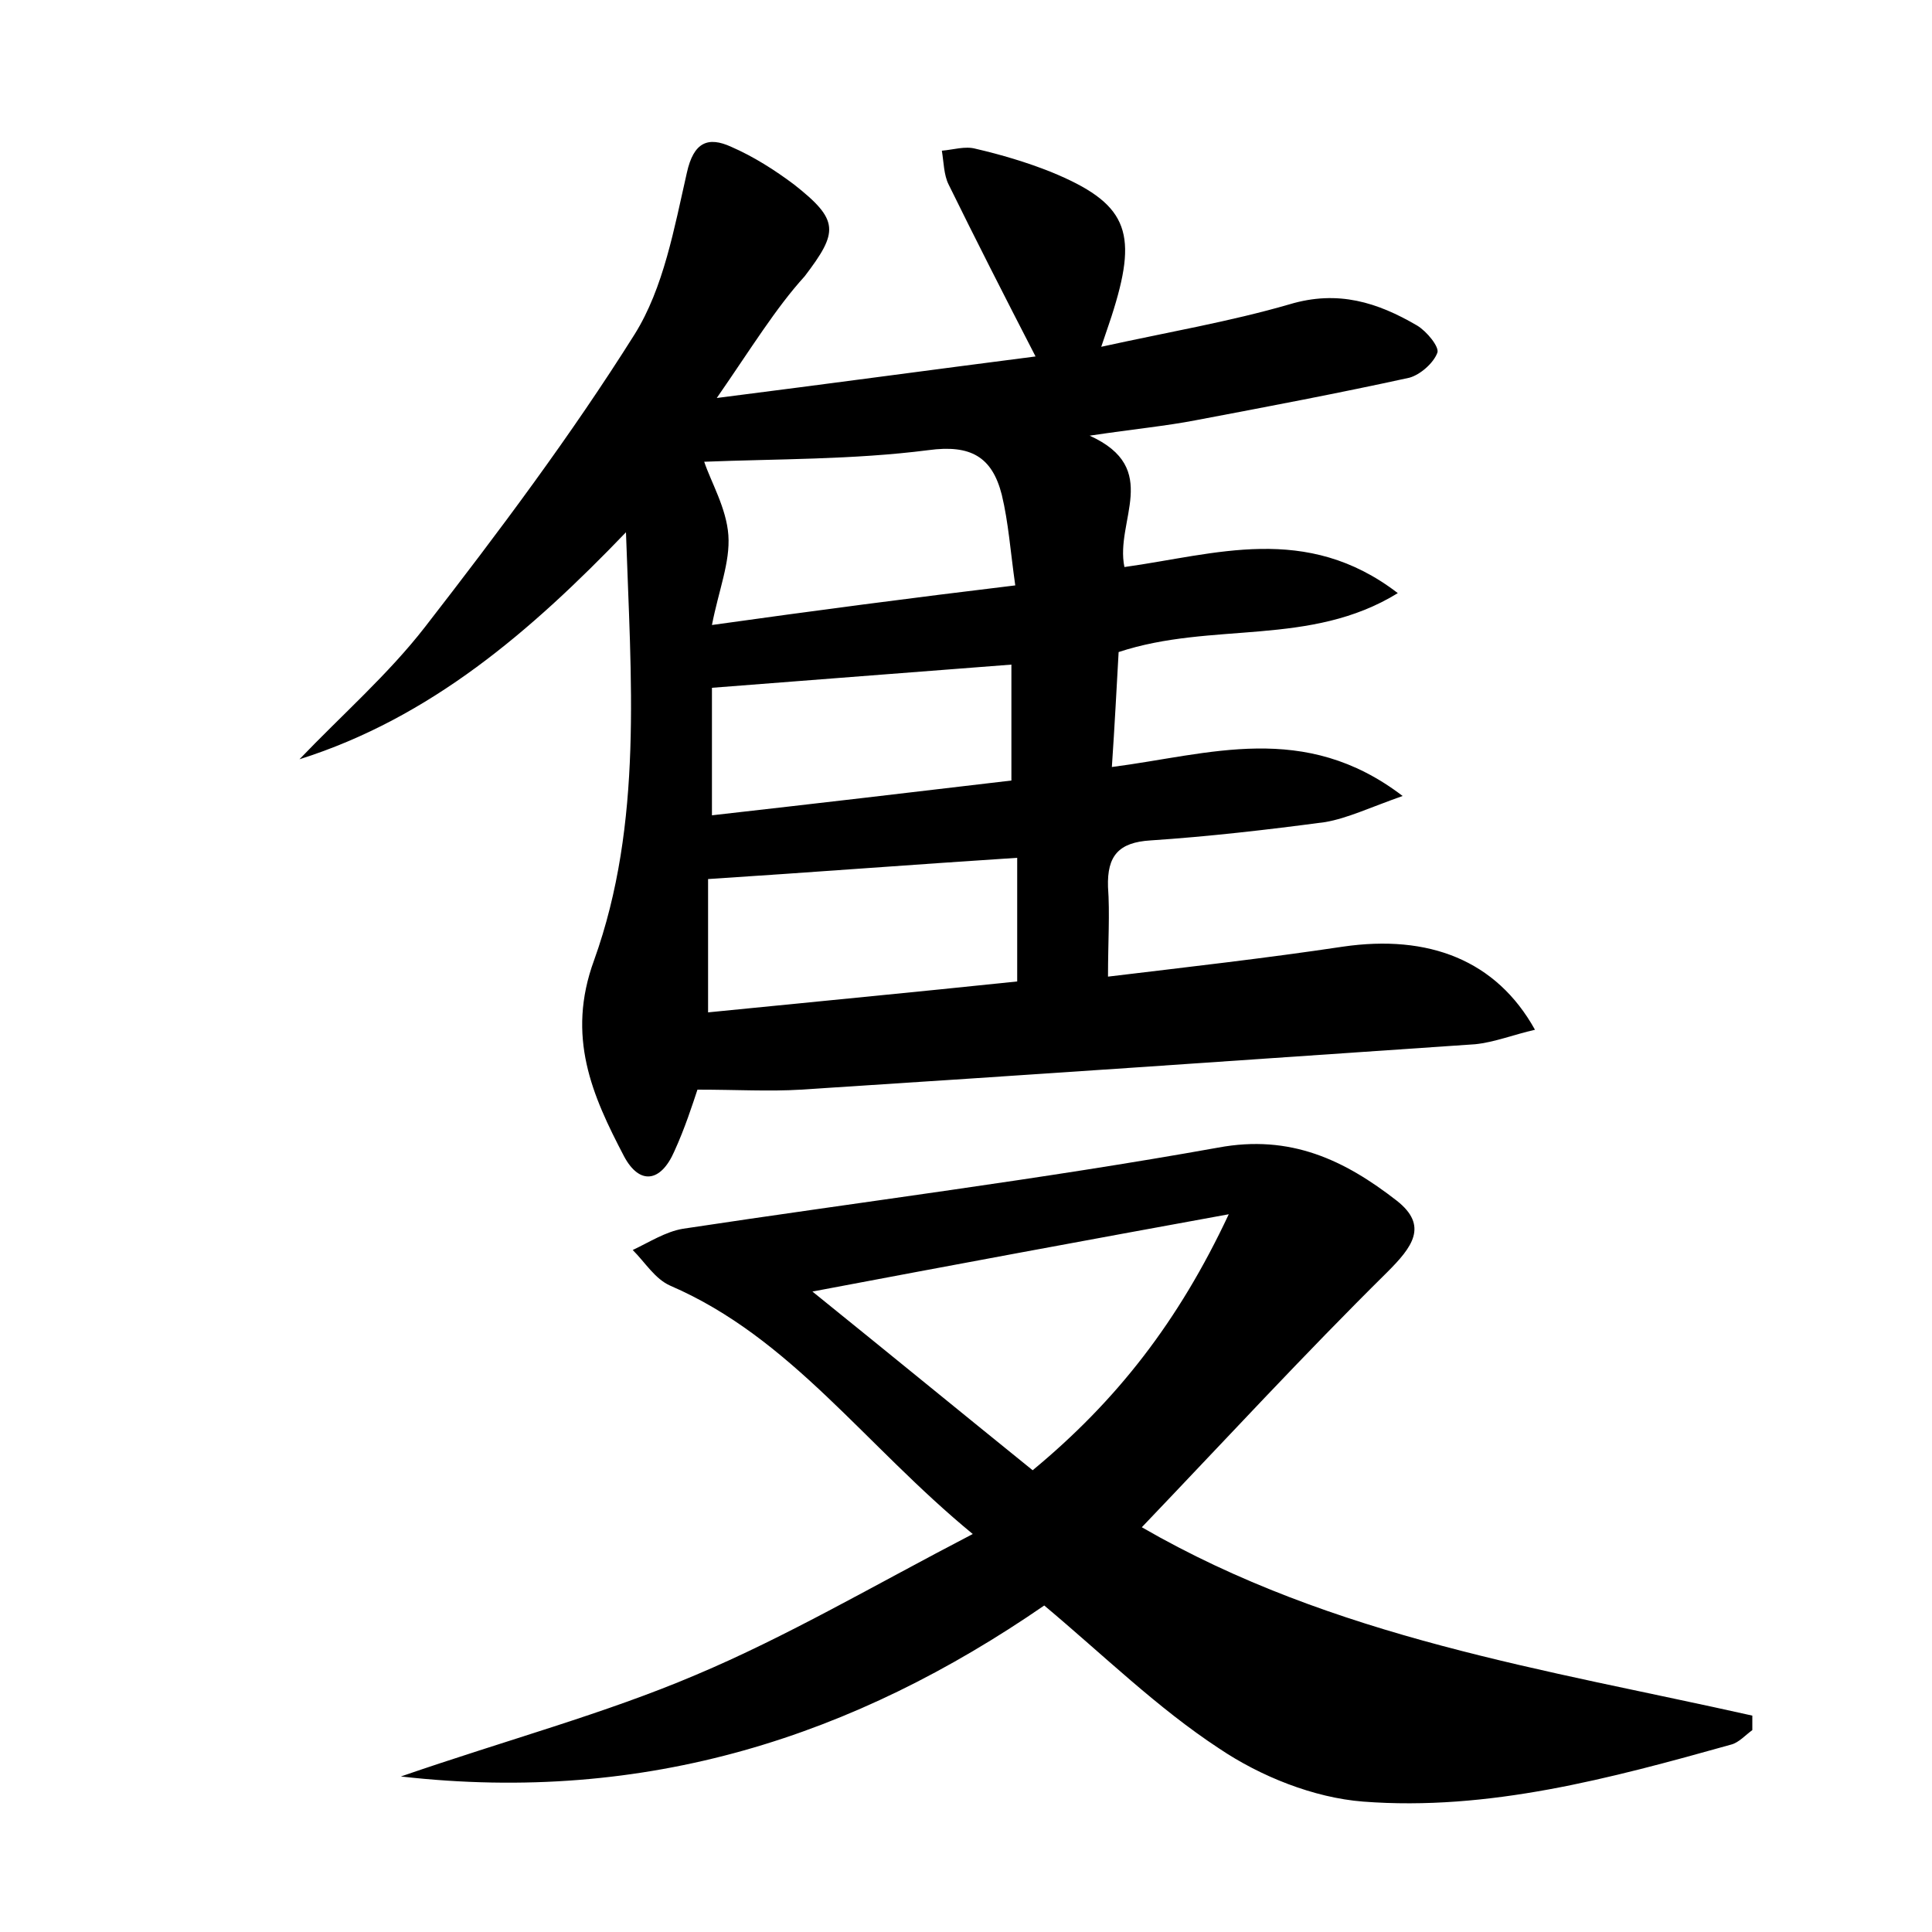 <?xml version="1.0" encoding="utf-8"?>
<!-- Generator: Adobe Illustrator 22.0.0, SVG Export Plug-In . SVG Version: 6.00 Build 0)  -->
<svg version="1.1" id="图层_1" xmlns="http://www.w3.org/2000/svg" xmlns:xlink="http://www.w3.org/1999/xlink" x="0px" y="0px"
	 viewBox="0 0 200 200" style="enable-background:new 0 0 200 200;" xml:space="preserve">
<style type="text/css">
	.st0{fill:#FFFFFF;}
</style>
<g>
	
	<path d="M74.2,41.2c11.8-1.5,22.1-2.9,33-4.3c-3.3-6.4-6.2-12.1-9-17.8c-0.5-1-0.5-2.3-0.7-3.5c1.2-0.1,2.4-0.5,3.5-0.2
		c2.6,0.6,5.3,1.4,7.8,2.4c7.8,3.2,9,6.1,6.5,14.2c-0.3,1-0.7,2.1-1.3,3.9c6.8-1.5,13.3-2.6,19.5-4.4c5-1.5,9.1-0.2,13.2,2.2
		c1,0.6,2.3,2.2,2.1,2.8c-0.4,1.1-1.8,2.3-2.9,2.6c-7.3,1.6-14.7,3-22.1,4.4c-3.1,0.6-6.3,0.9-11,1.6c7.5,3.4,2.6,8.8,3.6,13.6
		c9.4-1.3,18.8-4.6,28.3,2.7c-9.1,5.6-19.2,2.9-28.9,6.1c-0.2,3.5-0.4,7.5-0.7,11.9c10.1-1.3,19.9-4.8,30.1,3
		c-3.4,1.2-5.7,2.3-8,2.7c-6,0.8-12.1,1.5-18.1,1.9c-3.3,0.2-4.5,1.6-4.4,4.8c0.2,2.8,0,5.7,0,9.3c8.3-1,16.3-1.9,24.3-3.1
		c8.9-1.3,15.9,1.4,19.9,8.6c-2.2,0.5-4.2,1.3-6.2,1.5c-23.3,1.6-46.5,3.2-69.8,4.7c-3.3,0.2-6.6,0-10.7,0c-0.5,1.5-1.3,4-2.4,6.4
		c-1.4,3.2-3.6,3.5-5.2,0.5c-3.3-6.3-6-12.4-3.1-20.3c5.1-14.2,3.8-29.2,3.3-44.3c-9.8,10.2-20.2,19.2-33.8,23.5
		c4.4-4.6,9.2-8.8,13-13.7c7.6-9.8,15.1-19.8,21.7-30.3c3-4.8,4.1-11,5.4-16.7c0.7-3.2,2.2-3.8,4.6-2.7c2.3,1,4.5,2.4,6.5,3.9
		c4.7,3.7,4.6,4.9,1.1,9.5C80.3,31.9,77.8,36,74.2,41.2z M105.1,60.6c-0.5-3.5-0.7-6.5-1.4-9.4c-1-3.9-3.2-5.2-7.6-4.6
		c-7.8,1-15.8,0.9-23.2,1.2c0.7,2.1,2.3,4.8,2.5,7.6c0.2,2.8-1,5.7-1.7,9.3C84.4,63.2,94.3,61.9,105.1,60.6z M73.3,104.8
		c11-1.1,21.5-2.1,32-3.2c0-4.6,0-8.7,0-12.8c-10.8,0.7-21.2,1.5-32,2.2C73.3,95.2,73.3,99.8,73.3,104.8z M104.7,68.8
		c-10.5,0.8-20.6,1.6-31,2.4c0,3.9,0,8.2,0,13.2c10.6-1.2,20.9-2.4,31-3.6C104.7,76.2,104.7,72.4,104.7,68.8z"/>
	<path d="M181.4,179.1c-0.7,0.5-1.4,1.3-2.2,1.5c-12.5,3.5-25.1,6.9-38.1,5.9c-5.1-0.4-10.6-2.6-14.9-5.5
		c-6.4-4.2-11.9-9.6-18.1-14.8c-19.6,13.5-41.1,20.6-66.6,17.7c11-3.8,21.1-6.5,30.5-10.5c9.5-4,18.5-9.3,28.7-14.6
		c-11.2-9.2-18.8-20.3-31.3-25.7c-1.6-0.7-2.6-2.4-3.9-3.7c1.7-0.8,3.4-1.9,5.2-2.2c18.5-2.8,37-5.1,55.4-8.4
		c7.5-1.4,13.1,1.3,18.5,5.5c3.3,2.6,1.6,4.8-1,7.4c-8.6,8.5-16.8,17.4-25.4,26.4c19.9,11.5,41.8,14.7,63.2,19.5
		C181.4,178,181.4,178.6,181.4,179.1z M84.1,133.7c8.3,6.7,15.5,12.6,22.8,18.5c8.7-7.2,15.1-15.4,20.3-26.5
		C112.4,128.4,98.9,130.9,84.1,133.7z"/>
	
	
	
	
</g>
</svg>
